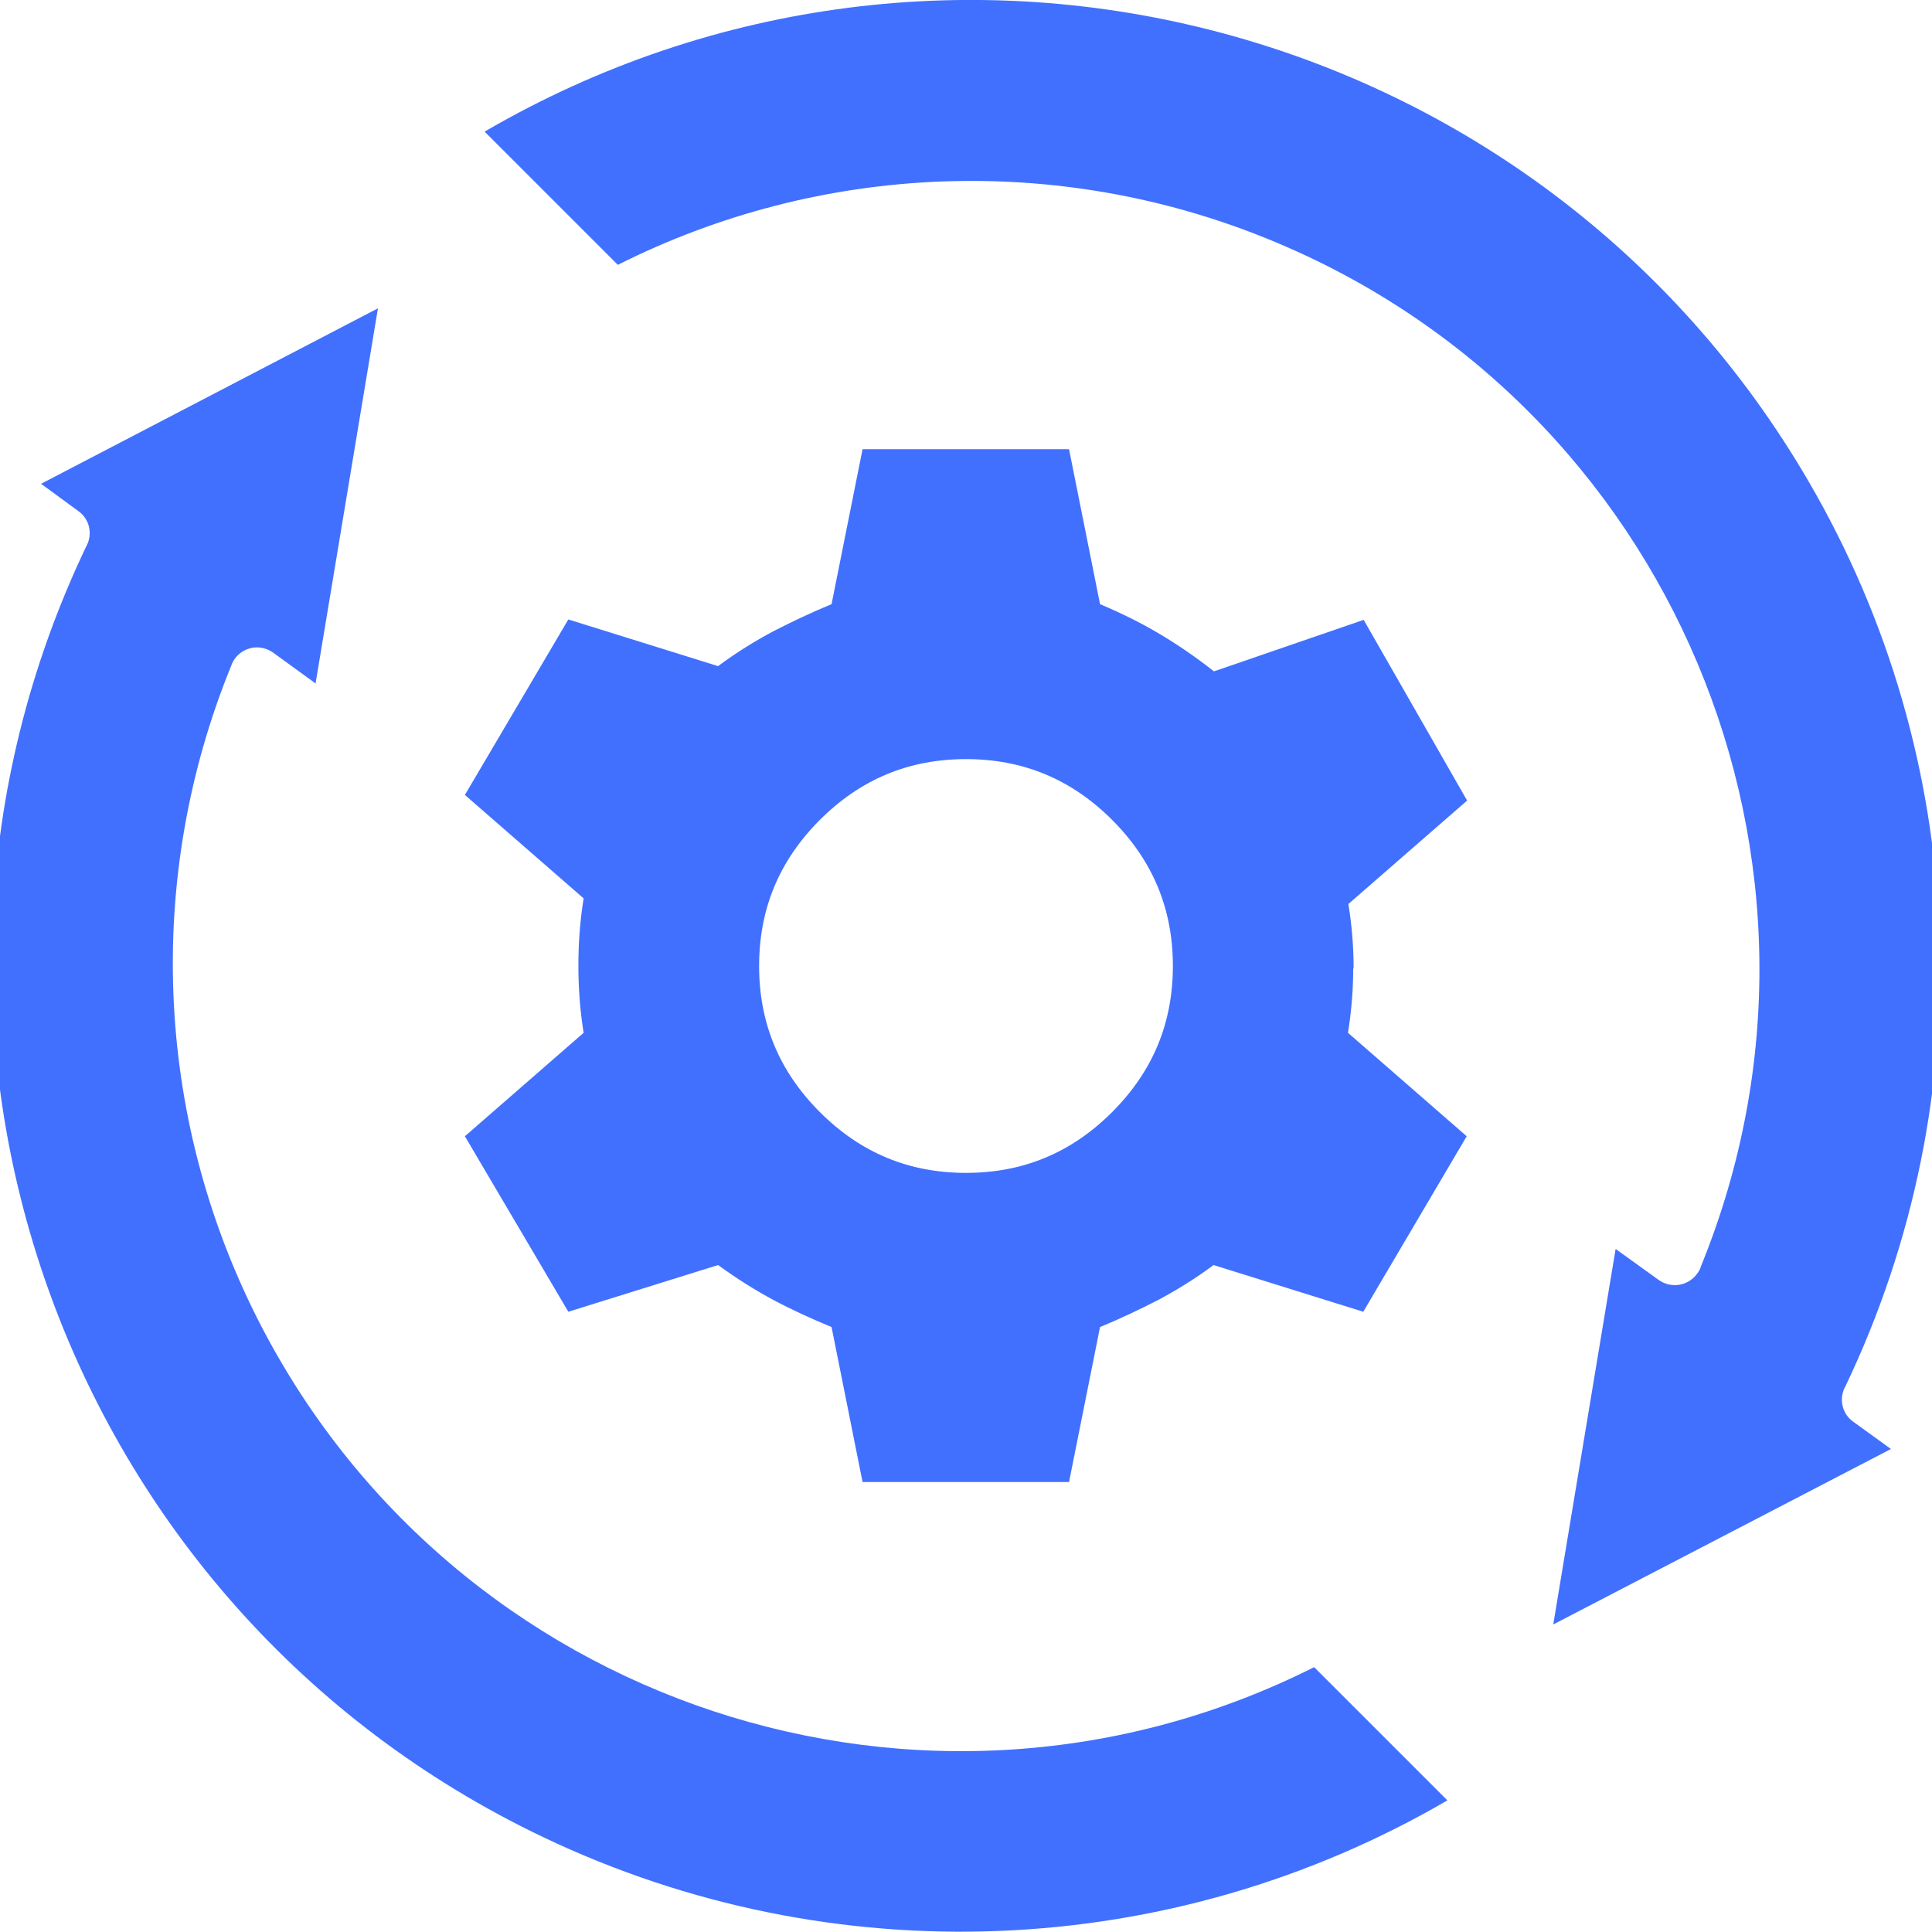 <?xml version="1.0" encoding="UTF-8"?>
<svg id="Layer_1" data-name="Layer 1" xmlns="http://www.w3.org/2000/svg" viewBox="0 0 48 48">
  <defs>
    <style>
      .cls-1 {
        fill: #4170ff;
        stroke-width: 0px;
      }
    </style>
  </defs>
  <g>
    <path class="cls-1" d="M45.86,34.42h0c3.42-7.18,3.08-15.58-.92-22.45C38.26.48,23.53-3.42,12.04,3.27l3.31,3.31c5.05-2.54,10.95-2.77,16.18-.63,10,4.08,14.81,15.5,10.73,25.51-.02.07-.05.13-.1.19-.22.3-.64.37-.95.15l-1.07-.77-1.55,9.33,8.39-4.36-.94-.68c-.28-.2-.36-.58-.19-.88Z"/>
    <path class="cls-1" d="M6.38,32.73c-2.54-5.05-2.77-10.95-.64-16.18.12-.36.51-.55.86-.43.06.02.12.05.18.09l1.06.77,1.55-9.32L1.02,12.02l.93.68c.28.2.36.58.19.88-5.72,12-.63,26.36,11.37,32.07,7.18,3.42,15.58,3.08,22.45-.92l-3.31-3.31c-9.65,4.85-21.41.96-26.27-8.69Z"/>
  </g>
  <path class="cls-1" d="M33.63,24.06c0-.51-.04-1.05-.13-1.6l2.95-2.57-2.57-4.49-3.72,1.28c-.43-.34-.88-.65-1.35-.93-.47-.28-.96-.52-1.48-.74l-.77-3.85h-5.13l-.77,3.85c-.51.21-.99.44-1.44.67-.45.24-.91.52-1.38.87l-3.72-1.16-2.57,4.36,2.95,2.57c-.09.56-.13,1.11-.13,1.67s.04,1.11.13,1.67l-2.95,2.57,2.57,4.36,3.72-1.16c.47.34.93.63,1.38.87.45.24.93.46,1.44.67l.77,3.85h5.13l.77-3.85c.51-.21.99-.44,1.44-.67.45-.24.91-.52,1.38-.87l3.72,1.16,2.57-4.36-2.95-2.57c.09-.56.13-1.09.13-1.6ZM27.63,27.63c-1.01,1.01-2.21,1.51-3.63,1.51s-2.62-.5-3.63-1.51c-1.01-1.01-1.51-2.21-1.51-3.63s.5-2.62,1.51-3.63c1.01-1.01,2.21-1.51,3.63-1.51s2.62.5,3.63,1.51c1.01,1.01,1.51,2.21,1.51,3.63s-.5,2.62-1.51,3.63Z"/>
</svg>